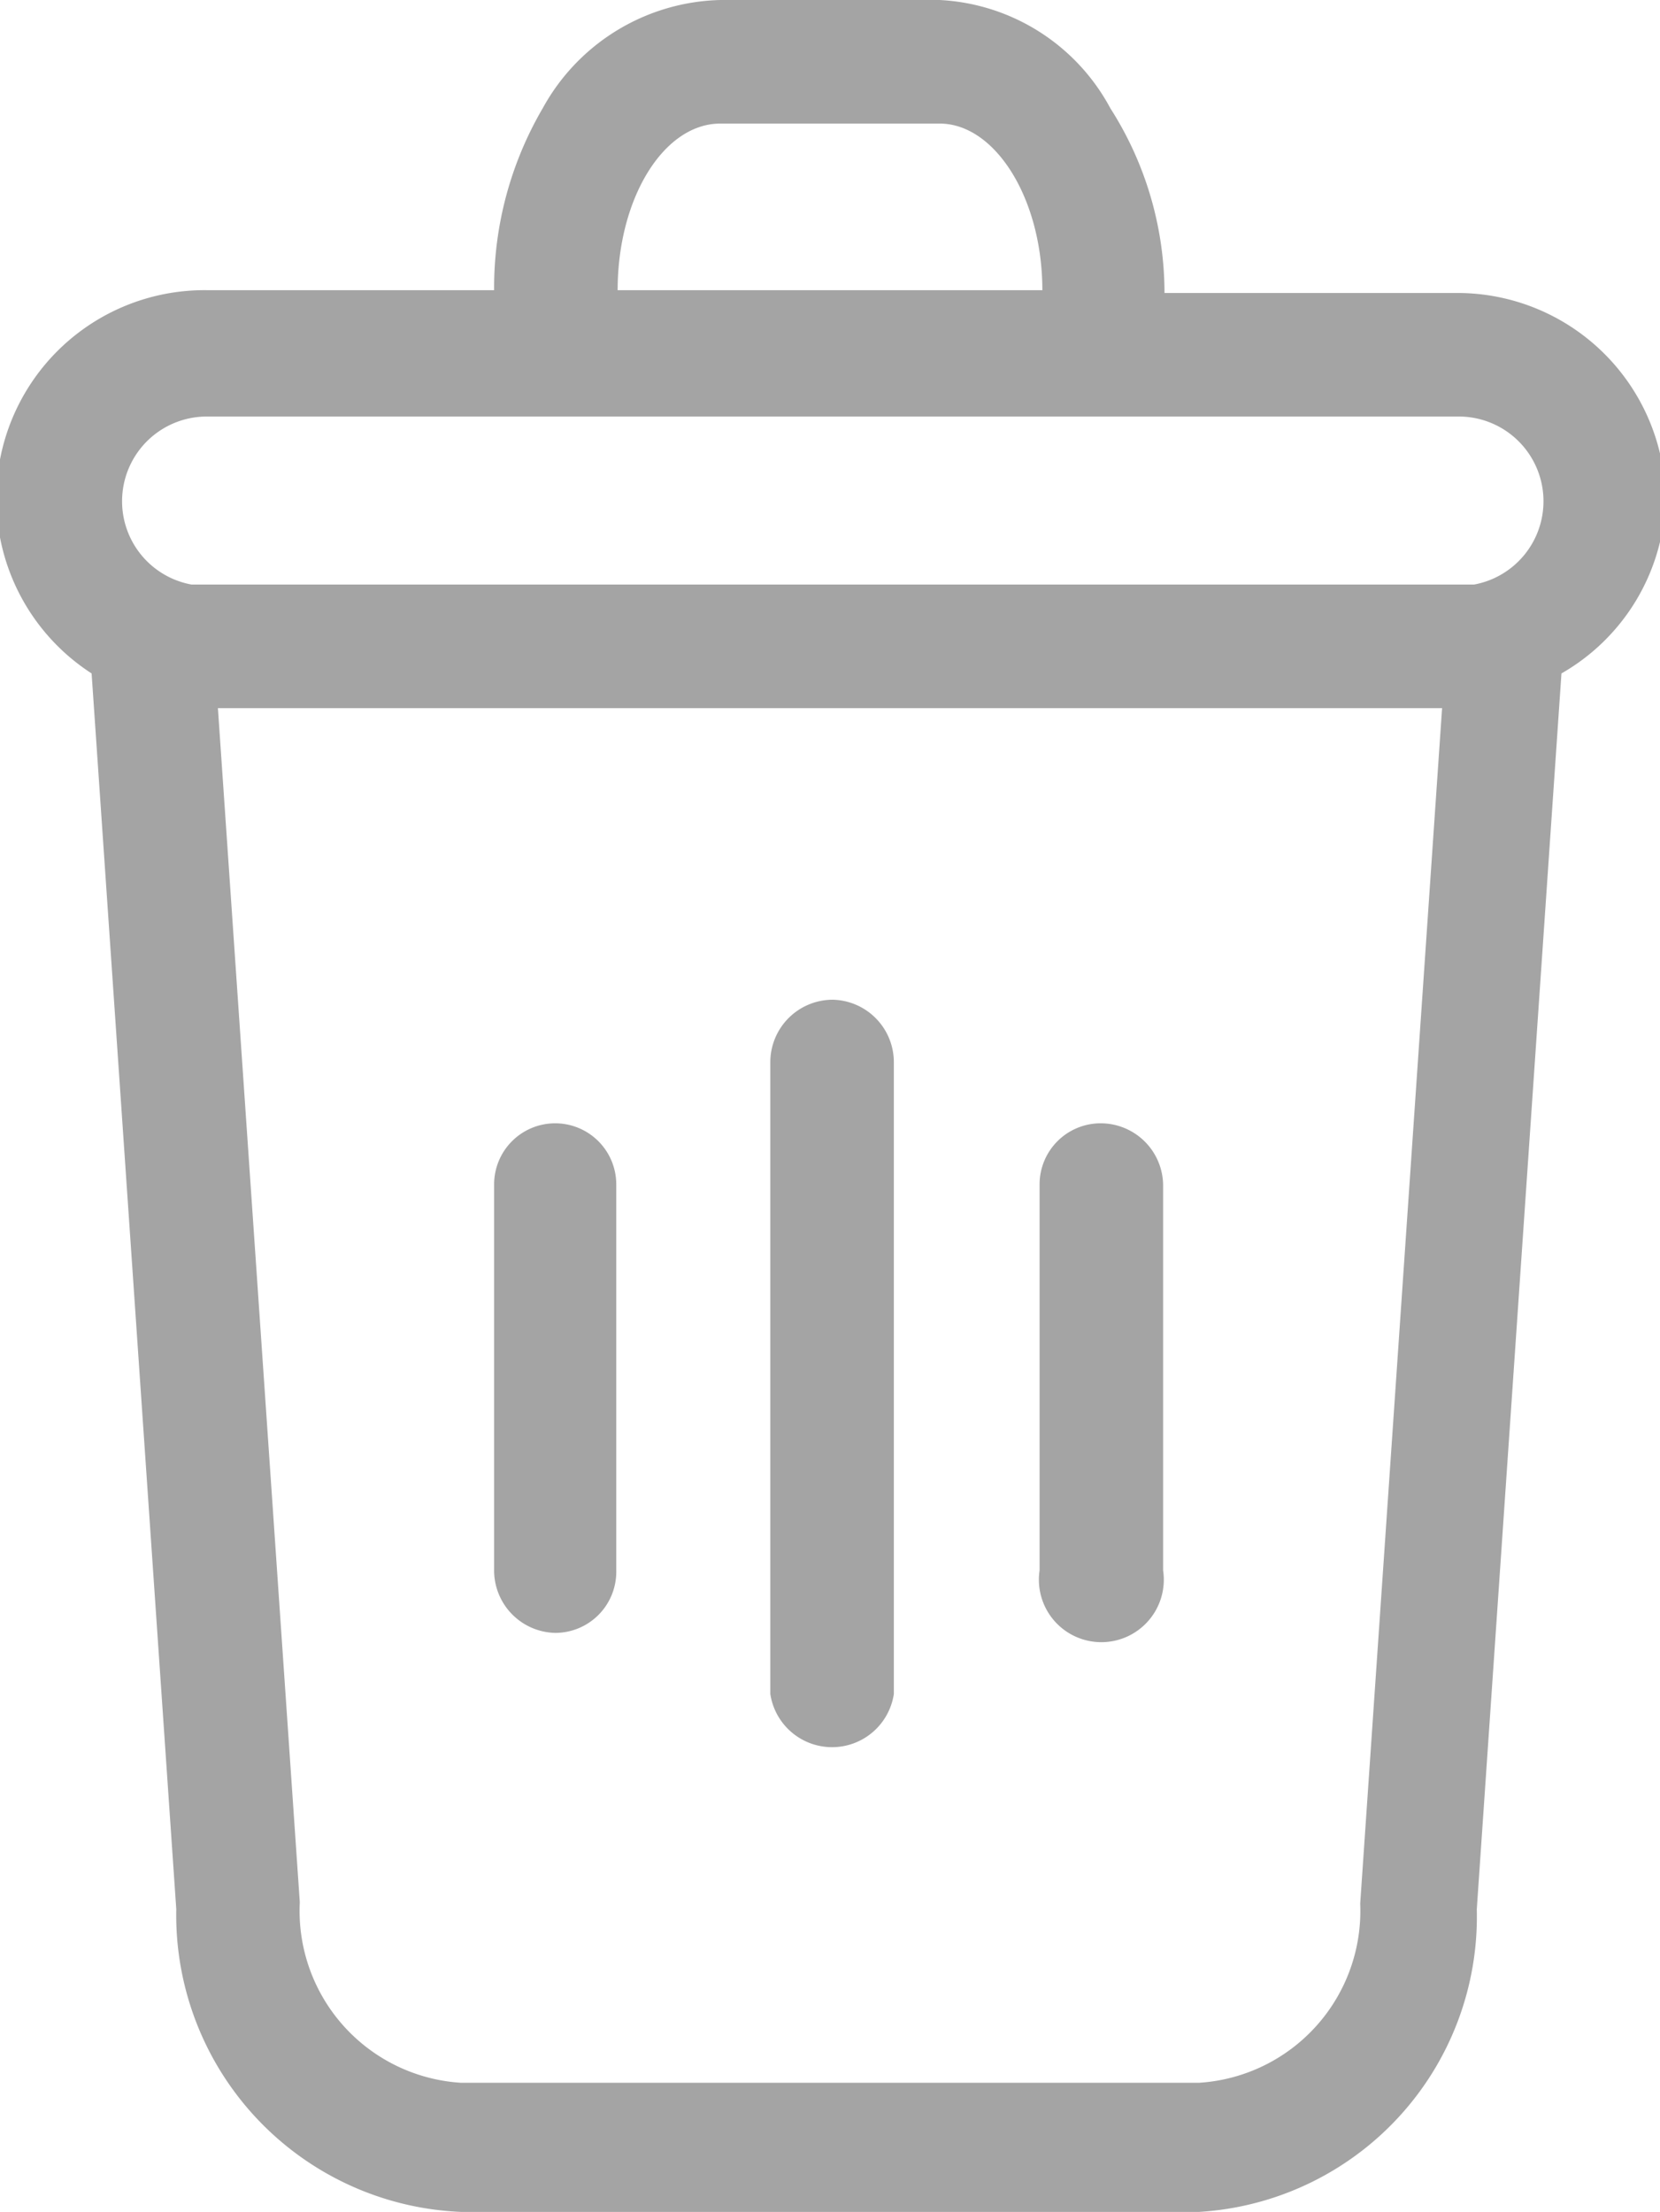 <svg xmlns="http://www.w3.org/2000/svg" viewBox="0 0 11.96 15.93"><title>Asset 1</title><g id="Layer_2" data-name="Layer 2"><g id="Layer_1-2" data-name="Layer 1"><path d="M12,3.61a1.5,1.5,0,0,0-1.5-1.5H8.39v0A2.47,2.47,0,0,0,8,.78,1.48,1.48,0,0,0,6.77,0H5.19A1.5,1.5,0,0,0,3.91.78a2.56,2.56,0,0,0-.35,1.31v0H1.5A1.5,1.5,0,0,0,.66,4.85l.61,8.9a2.14,2.14,0,0,0,2.05,2.18H8.64a2.13,2.13,0,0,0,2-2.18l.61-8.9A1.49,1.49,0,0,0,12,3.61ZM5.19.89H6.77c.4,0,.74.54.74,1.2H4.45C4.45,1.43,4.78.89,5.19.89ZM1.5,3h9a.61.61,0,0,1,.12,1.21H1.38A.61.61,0,0,1,1.5,3ZM9.8,13.71v0A1.24,1.24,0,0,1,8.64,15H3.32a1.24,1.24,0,0,1-1.16-1.3v0l-.59-8.6h8.82Z" style="fill:#a4a4a4"/><path d="M6,7.2a.45.45,0,0,0-.45.45V12.2a.45.45,0,0,0,.89,0V7.65A.45.45,0,0,0,6,7.2Z" style="fill:#a4a4a4"/><path d="M7.93,8.09a.44.44,0,0,0-.44.44v2.78a.45.45,0,1,0,.89,0V8.53A.45.45,0,0,0,7.93,8.09Z" style="fill:#a4a4a4"/><path d="M4,8.09a.44.44,0,0,0-.44.44v2.78a.45.45,0,0,0,.44.45.44.44,0,0,0,.44-.45V8.53A.44.44,0,0,0,4,8.09Z" style="fill:#a4a4a4"/></g></g></svg>